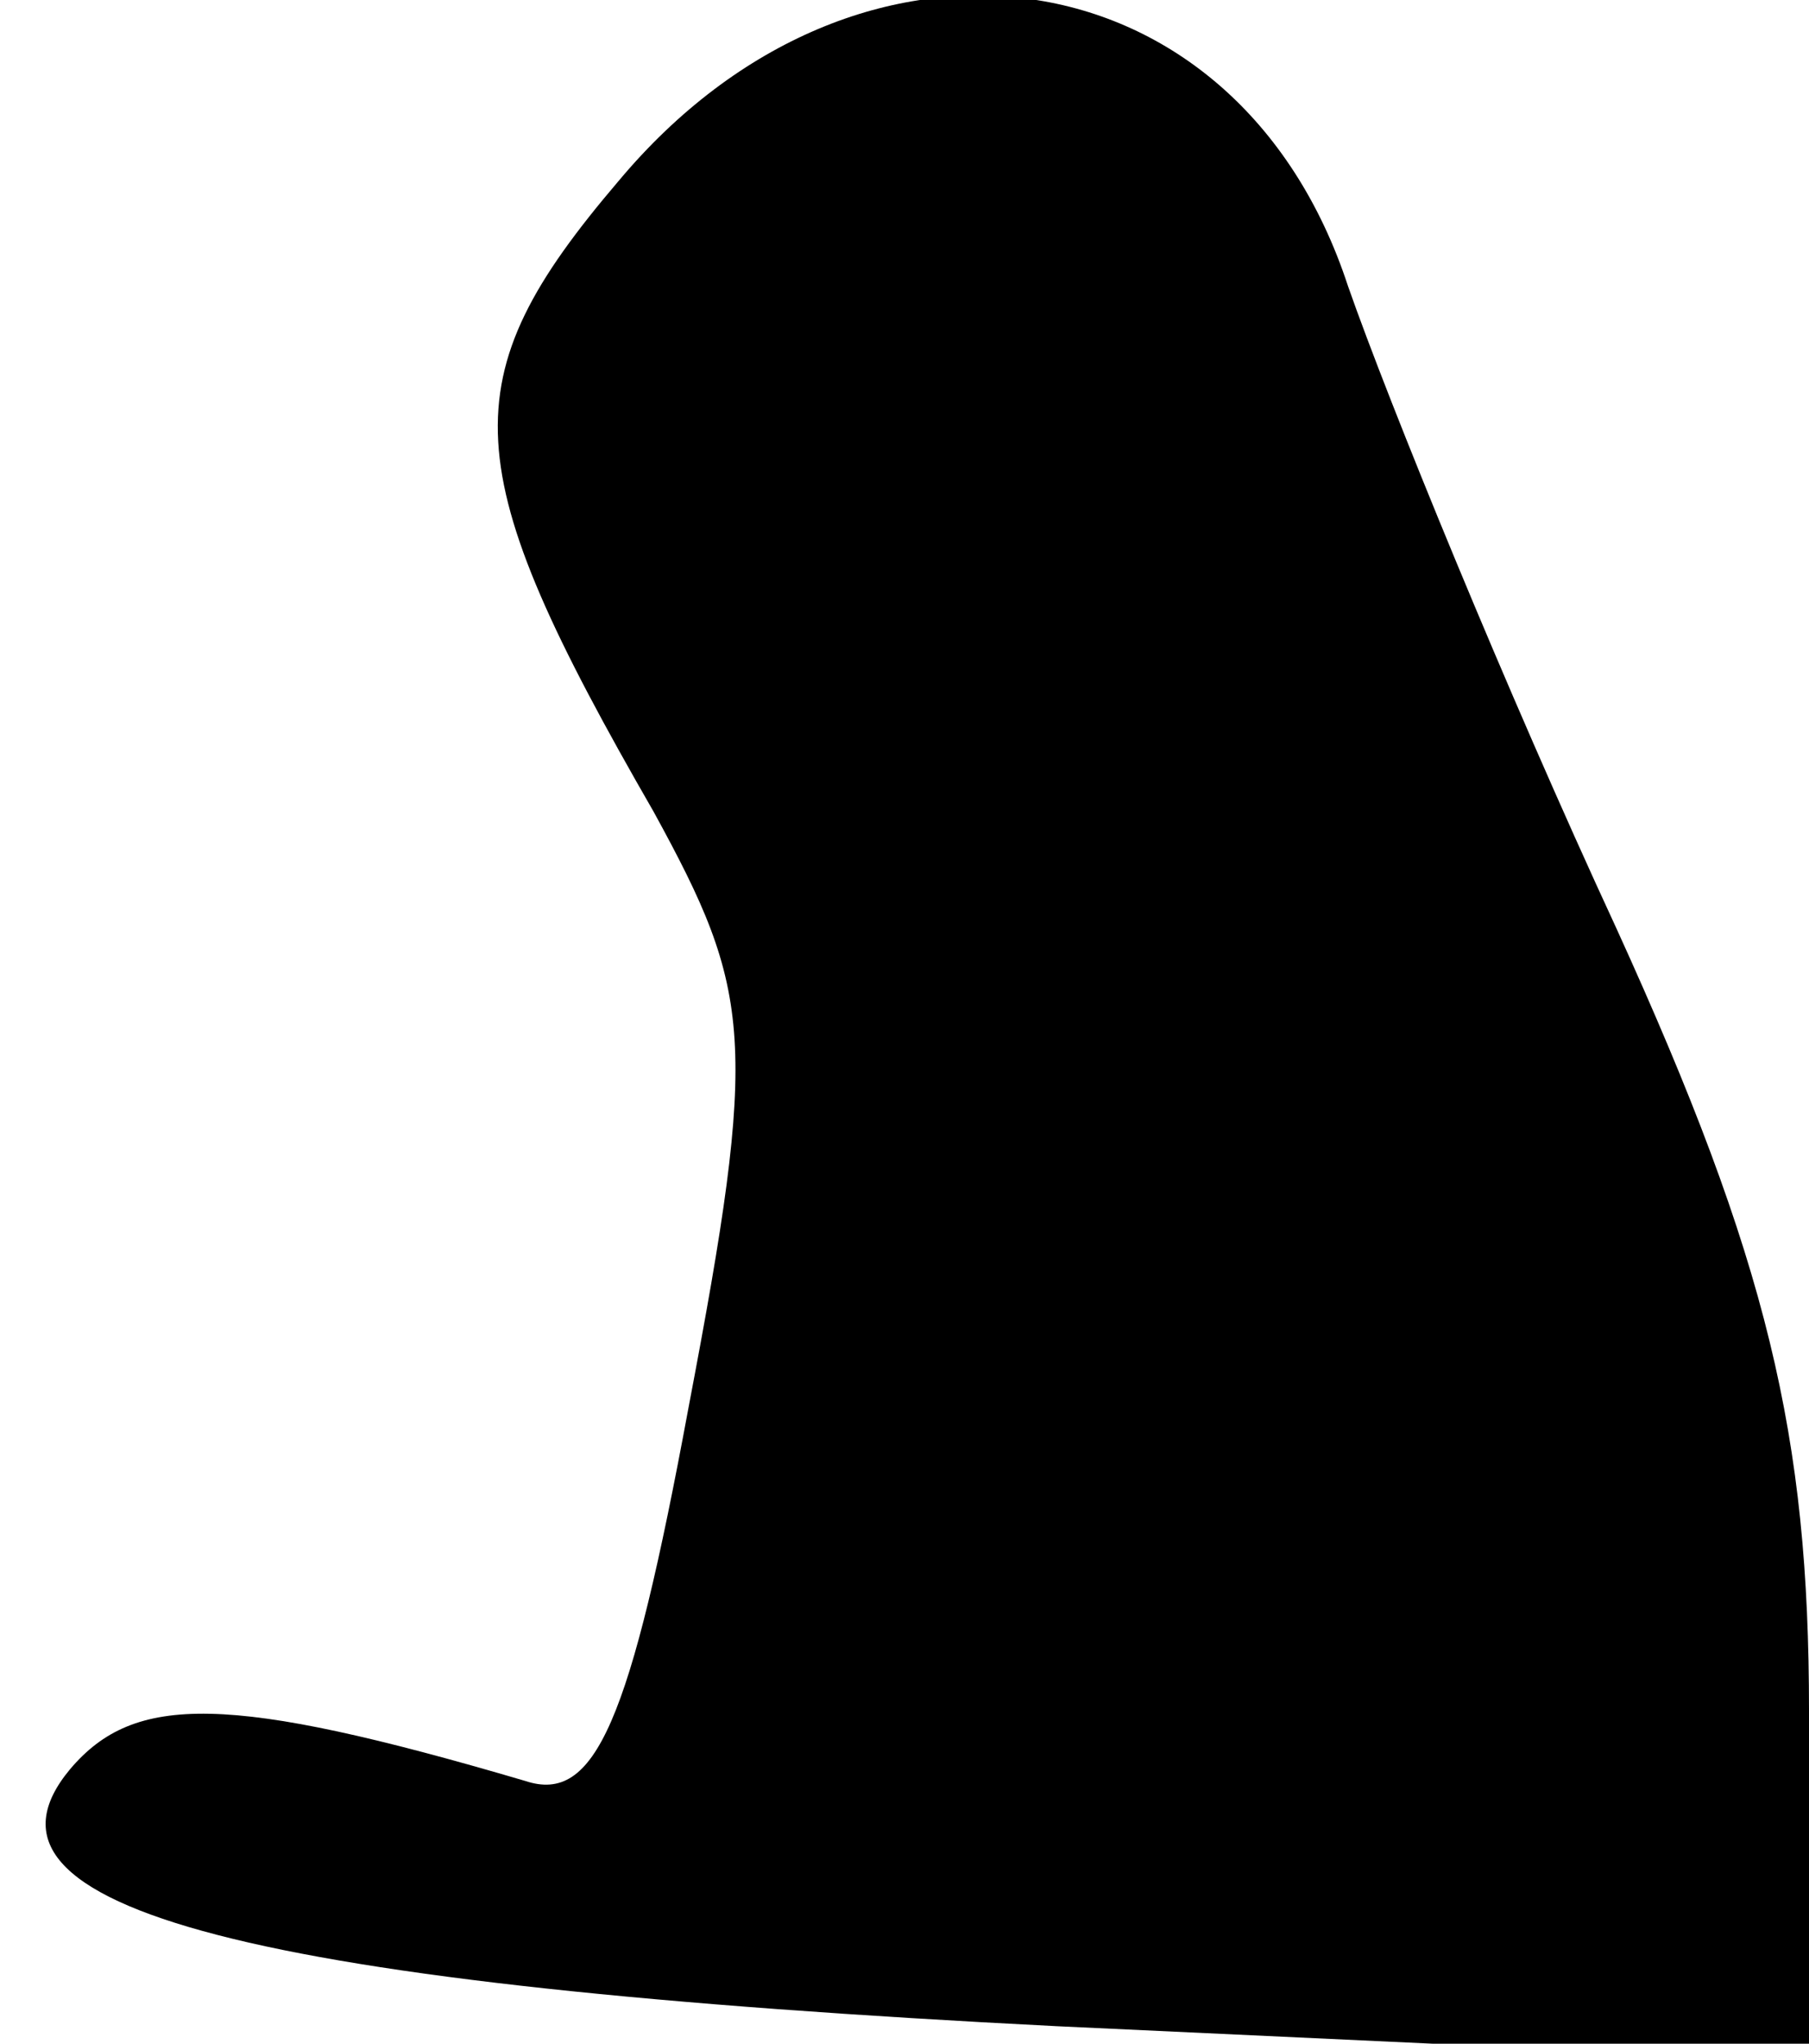 <?xml version="1.0" standalone="no"?>
<!DOCTYPE svg PUBLIC "-//W3C//DTD SVG 20010904//EN"
 "http://www.w3.org/TR/2001/REC-SVG-20010904/DTD/svg10.dtd">
<svg version="1.0" xmlns="http://www.w3.org/2000/svg"
 width="31pt" height="35pt" viewBox="0 0 31 35"
 preserveAspectRatio="xMidYMid meet">
<g transform="translate(0,35) scale(0.1,-0.1)"
fill="#000000" stroke="none">
<path fill="#000000" stroke="none" d="M106 319 c-29 -34 -28 -49 6 -108 17
-31 18 -39 6 -102 -10 -54 -16 -68 -28 -64 -51 15 -67 15 -78 2 -20 -24 31
-37 169 -44 l129 -6 0 60 c0 47 -7 77 -33 134 -19 41 -39 90 -46 110 -19 58
-84 67 -125 18z"/>
</g>
</svg>
